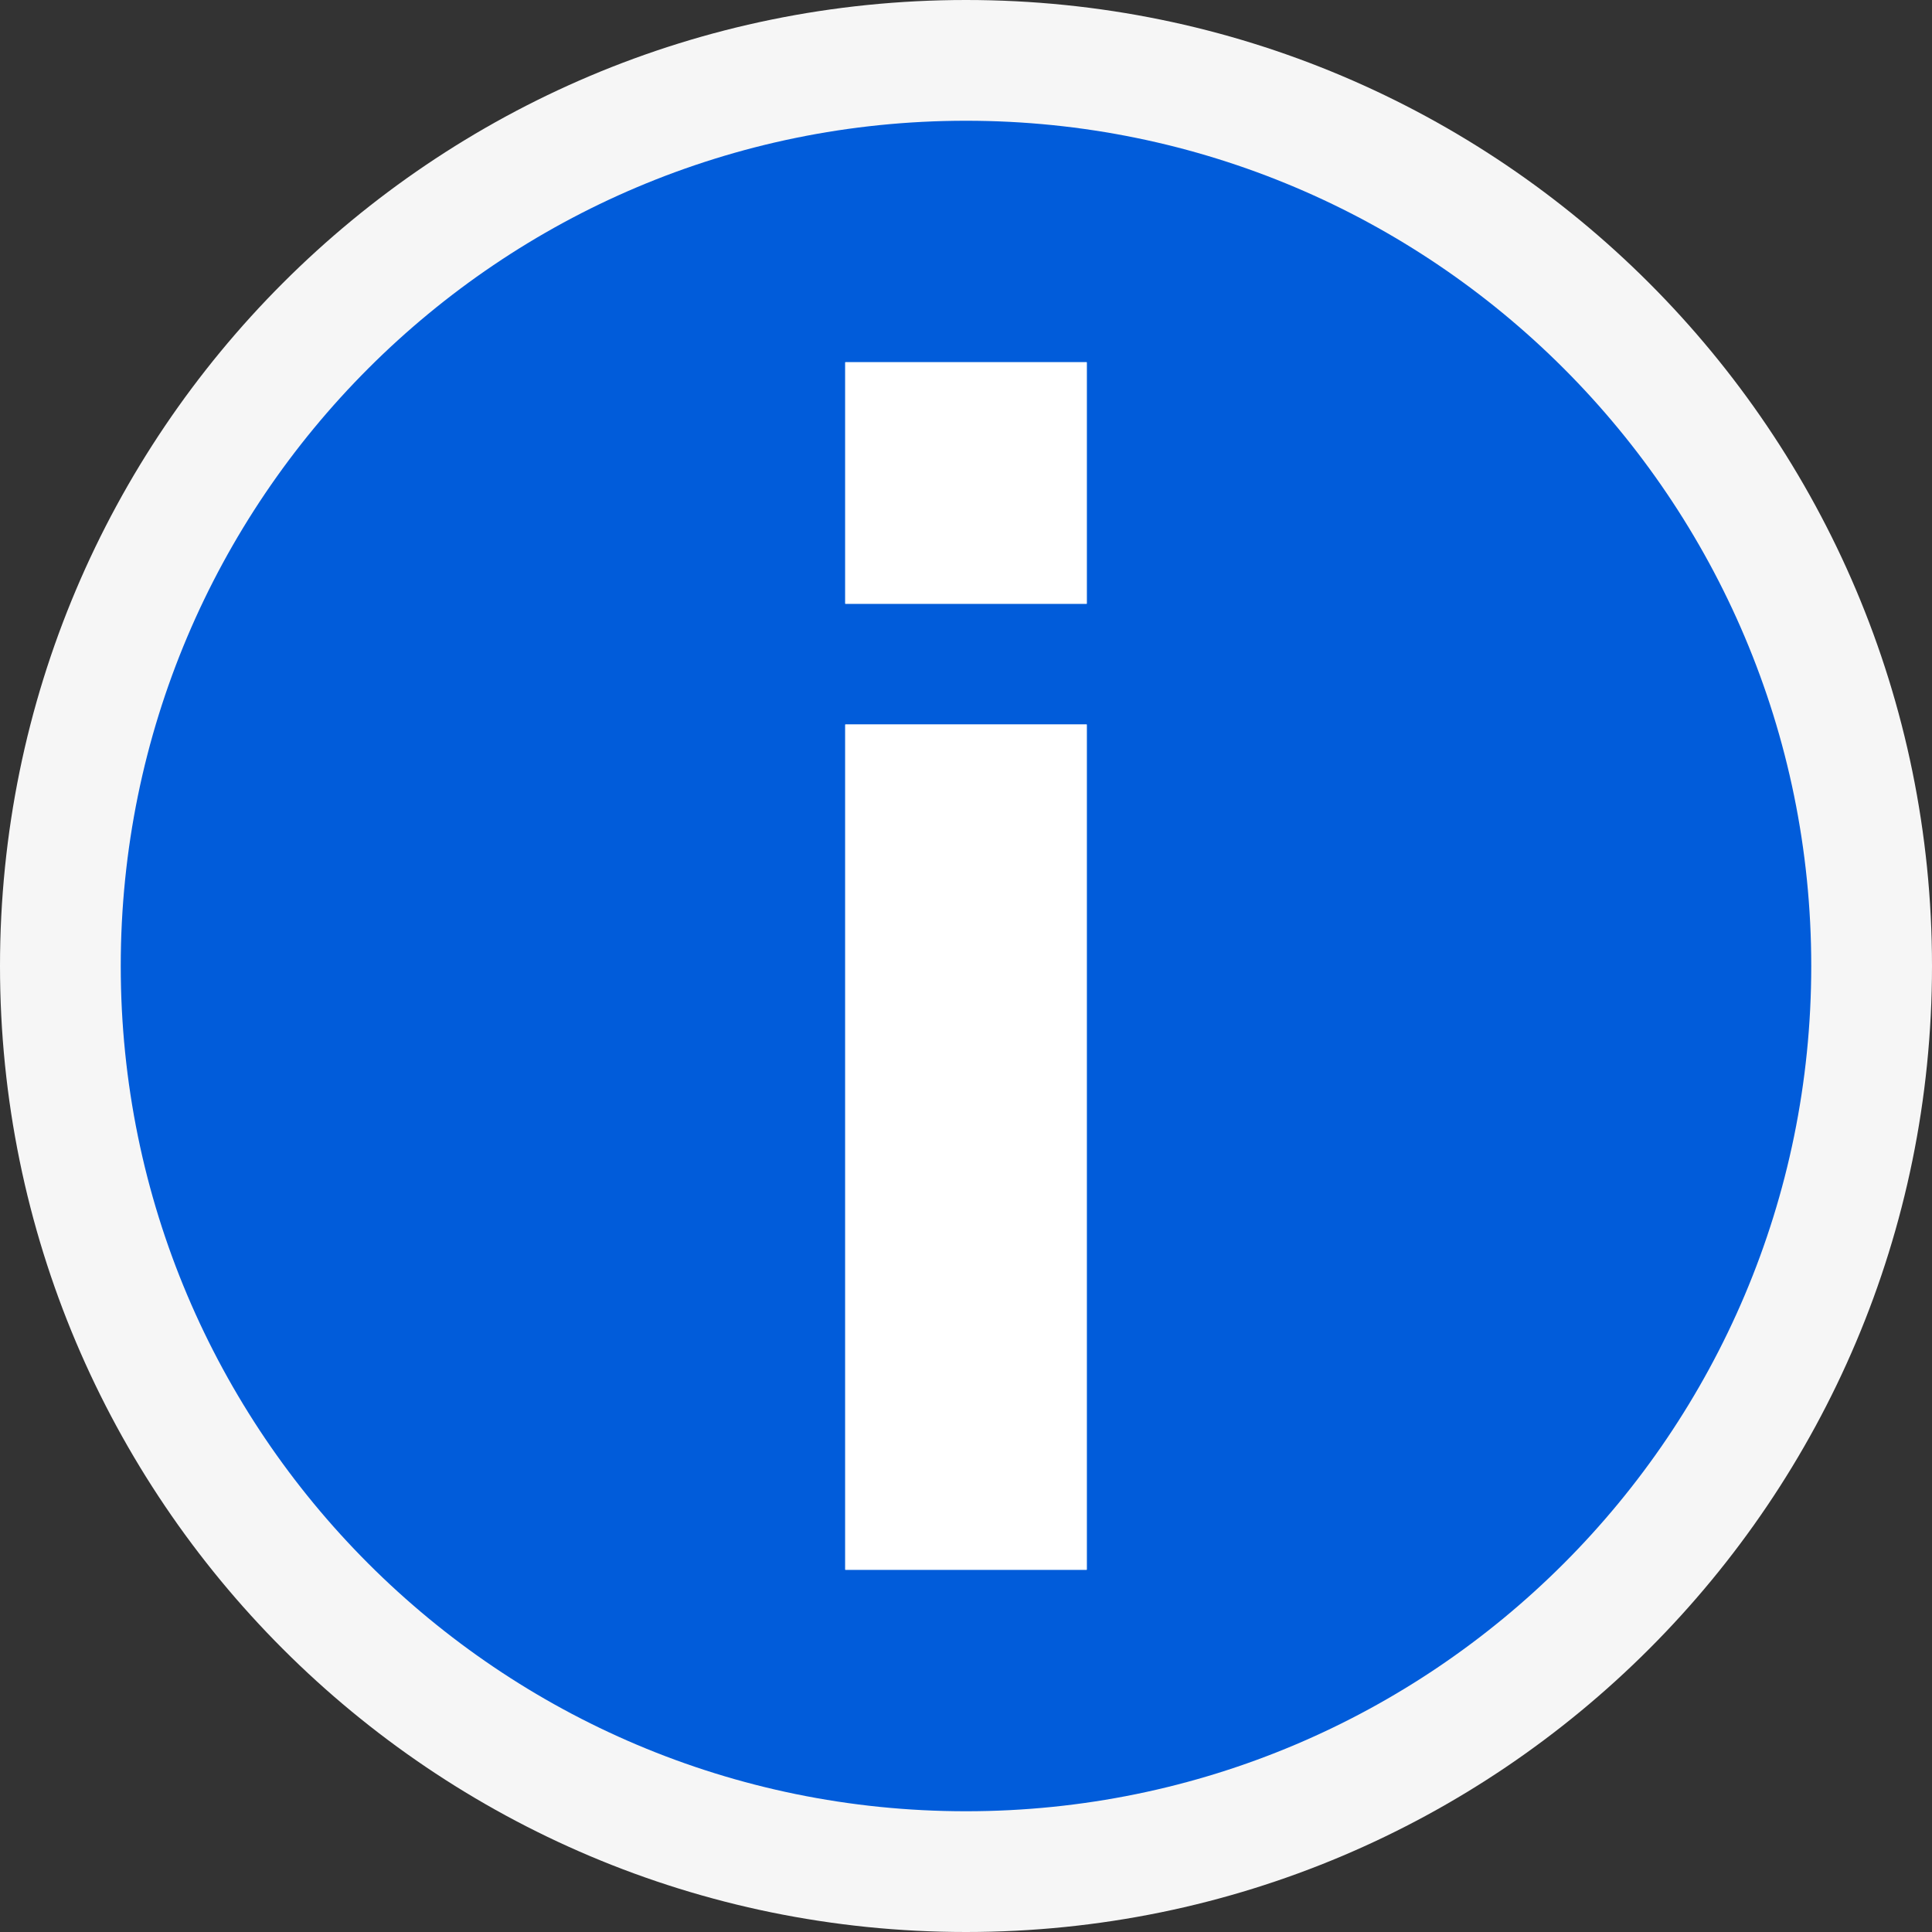 <svg xmlns="http://www.w3.org/2000/svg" viewBox="0 0 16 16"><rect x="0" y="0" width="16" height="16" fill="#333333" stroke="none"/><style type="text/css">.icon-canvas-transparent{opacity:0;fill:#f6f6f6}.icon-vs-out{fill:#f6f6f6}.icon-vs-blue{fill:#015cda}.icon-white{fill:#fff}</style><path id="canvas" d="M16 16h-16v-16h16v16z" class="icon-canvas-transparent"/><path id="outline" d="M0 8c0-4.418 3.582-8 8-8s8 3.582 8 8-3.582 8-8 8-8-3.582-8-8z" class="icon-vs-out"/><path id="iconBg" d="M8 1c-3.865 0-7 3.135-7 7s3.135 7 7 7 7-3.135 7-7-3.135-7-7-7zm1 12h-2v-7h2v7zm0-8h-2v-2h2v2z" class="icon-vs-blue"/><path id="iconFg" d="M7 6h2v7h-2v-7zm0-1h2v-2h-2v2z" class="icon-white"/></svg>